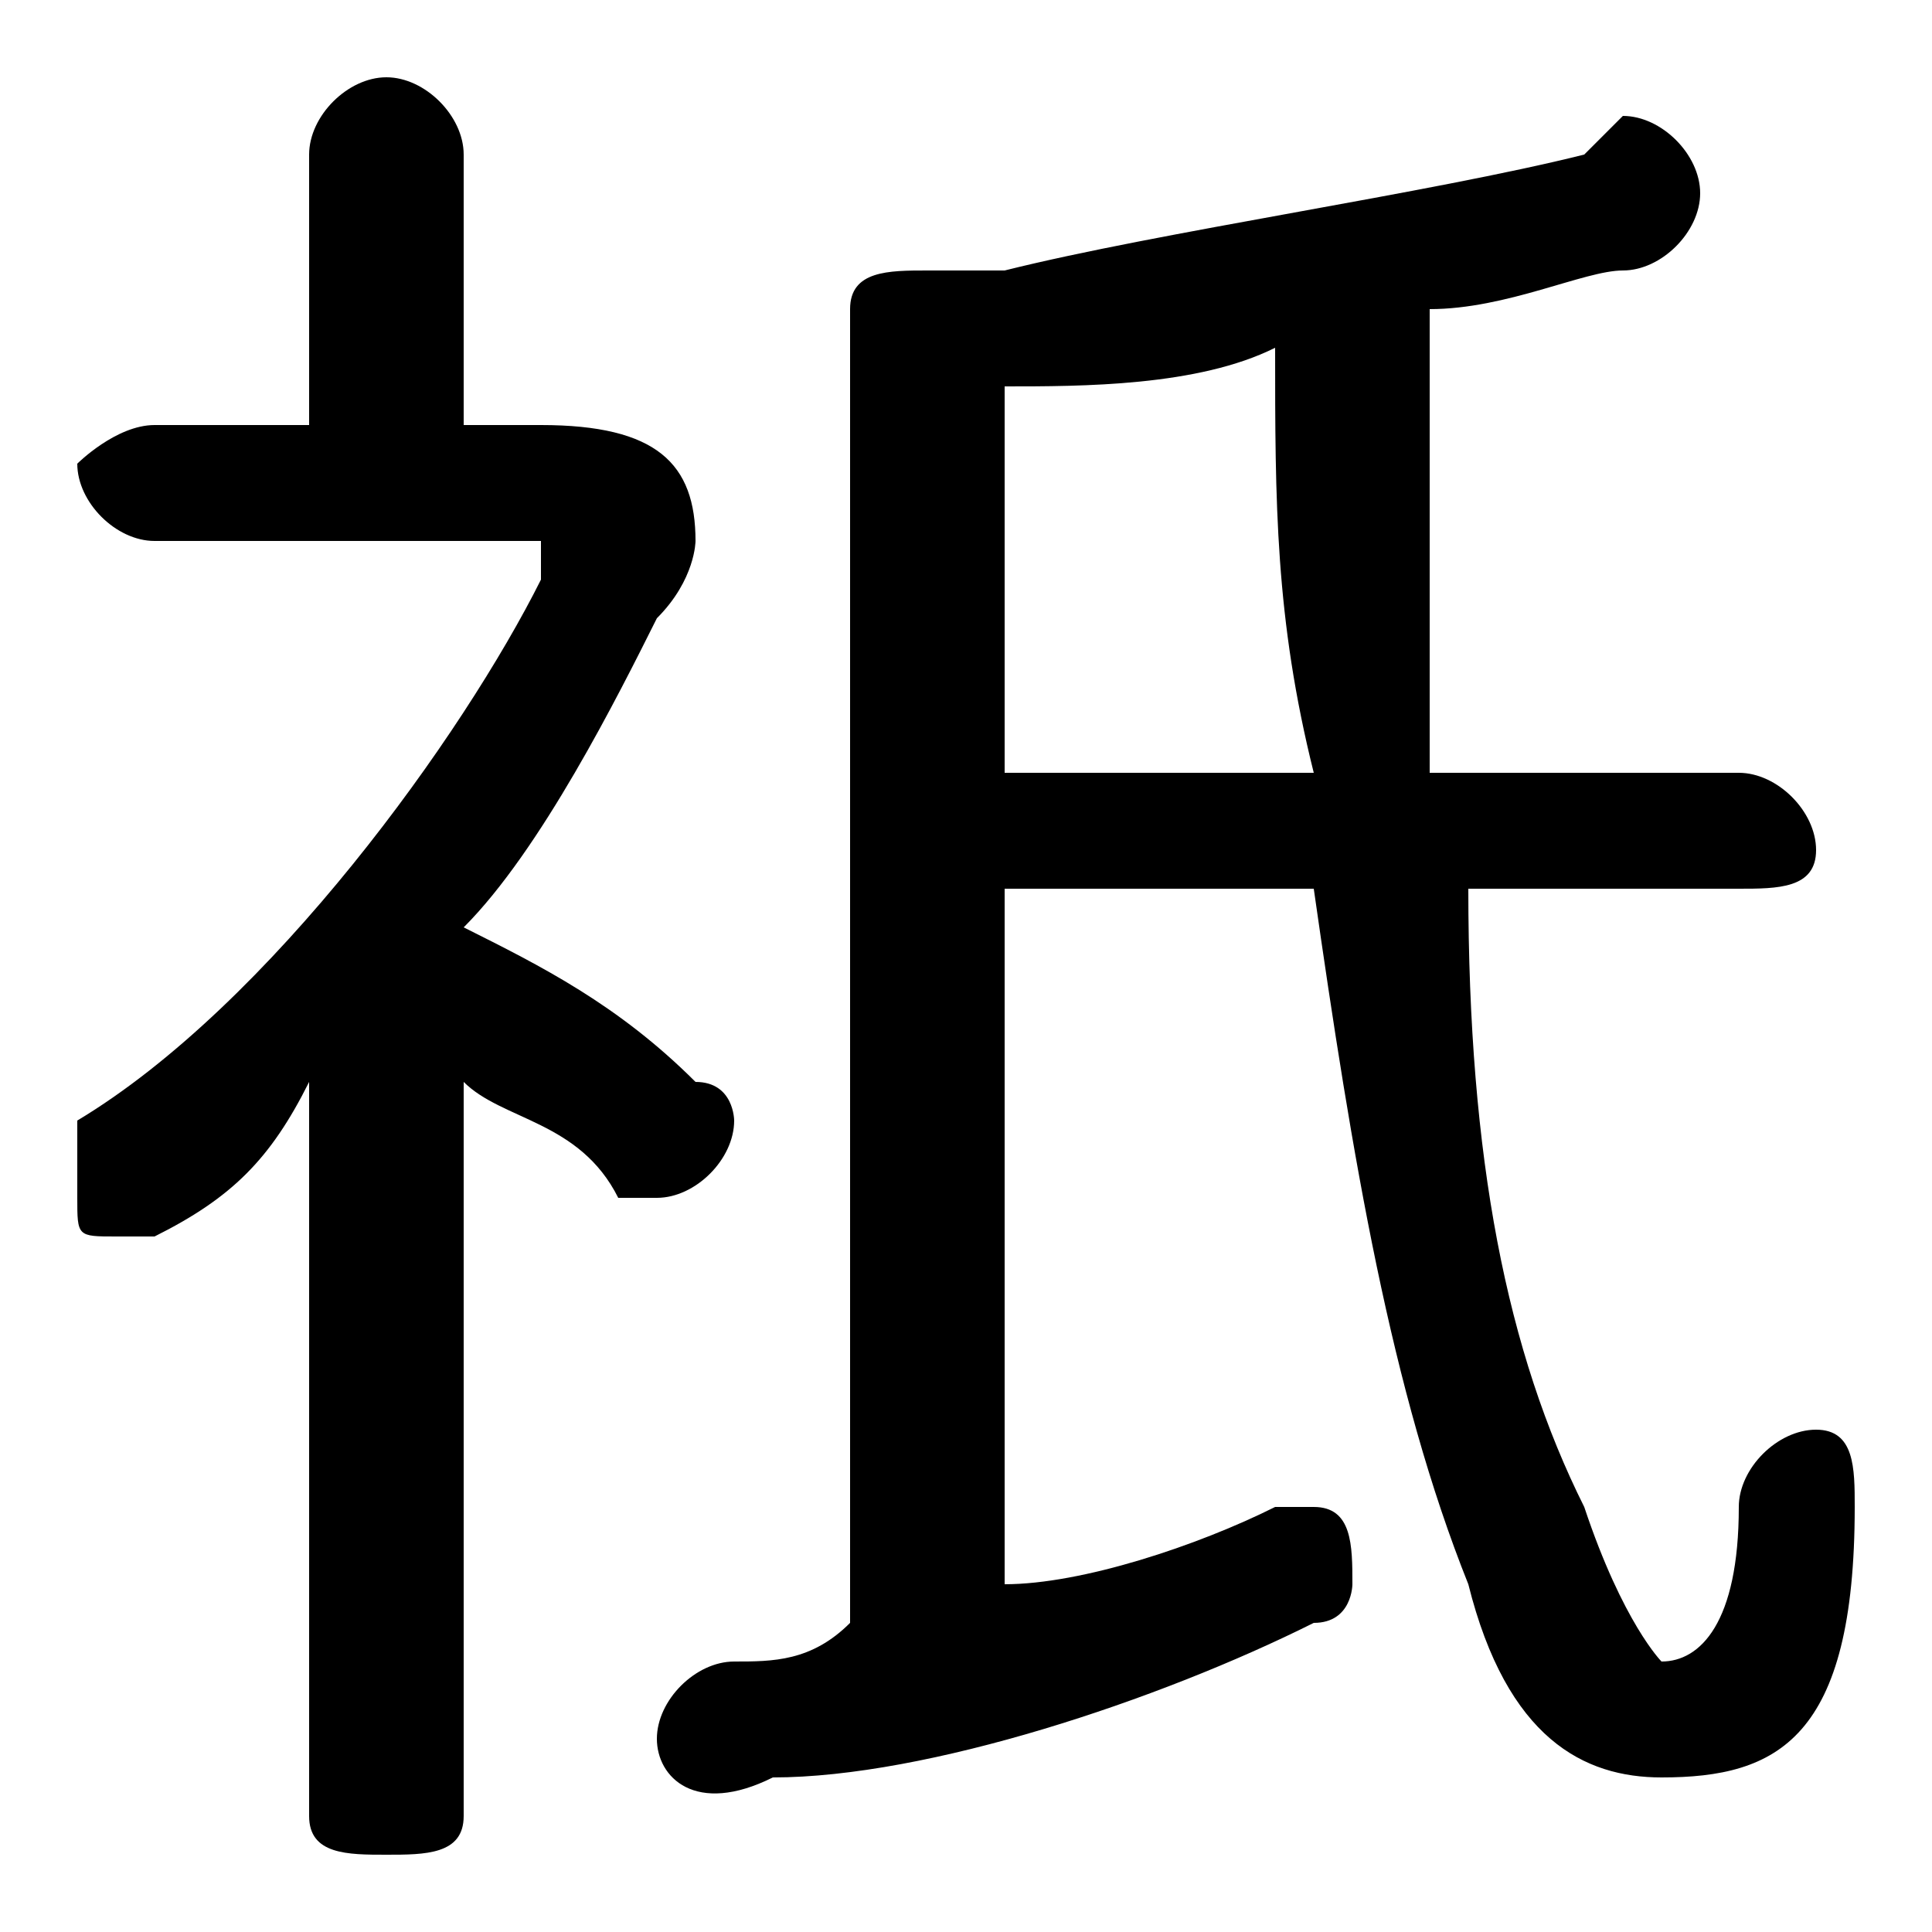 <svg xmlns="http://www.w3.org/2000/svg" viewBox="0 -44.0 50.0 50.0">
    <rect x="0" y="-44.0" width="50.0" height="50.0" fill="#808080" stroke="none"/>
    <g transform="scale(1, -1)">
        <!-- ボディの枠 -->
        <rect x="0" y="-6.0" width="50.0" height="50.0"
            stroke="white" fill="white"/>
        <!-- グリフ座標系の原点 -->
        <circle cx="0" cy="0" r="5" fill="white"/>
        <!-- グリフのアウトライン -->
        <g style="fill:black;stroke:#000000;stroke-width:0;stroke-linecap:round;stroke-linejoin:round;">
        <path d="M 12.0 33.0 L 12.0 40.0 C 12.0 41.0 11.0 42.0 10.0 42.0 C 9.0 42.0 8.0 41.0 8.0 40.0 L 8.0 33.0 L 4.0 33.0 C 3.0 33.0 2.0 32.0 2.0 32.0 C 2.0 31.0 3.0 30.0 4.0 30.0 L 13.0 30.0 C 14.0 30.0 14.0 30.0 14.0 30.0 C 14.0 29.0 14.0 29.0 14.0 29.0 C 12.0 25.0 7.0 18.0 2.0 15.0 C 2.0 14.0 2.0 14.0 2.0 13.0 C 2.0 12.0 2.0 12.0 3.0 12.0 C 4.0 12.0 4.0 12.0 4.0 12.0 C 6.0 13.0 7.0 14.0 8.0 16.0 L 8.0 -3.0 C 8.0 -4.0 9.0 -4.0 10.0 -4.0 C 11.0 -4.0 12.0 -4.0 12.0 -3.0 L 12.0 16.0 C 13.0 15.0 15.0 15.0 16.0 13.0 C 17.0 13.0 17.0 13.0 17.0 13.0 C 18.0 13.0 19.0 14.0 19.0 15.0 C 19.0 15.0 19.0 16.0 18.0 16.0 C 16.0 18.0 14.0 19.0 12.0 20.0 C 14.0 22.0 16.0 26.0 17.0 28.0 C 18.0 29.0 18.0 30.0 18.0 30.0 C 18.0 32.0 17.0 33.0 14.0 33.0 Z M 22.0 2.0 C 21.0 1.0 20.0 1.0 19.0 1.0 C 18.0 1.0 17.0 0.0 17.0 -1.0 C 17.0 -2.0 18.0 -3.0 20.0 -2.0 C 24.0 -2.0 30.0 -0.0 34.0 2.0 C 35.0 2.0 35.0 3.0 35.0 3.0 C 35.0 4.0 35.0 5.0 34.0 5.0 C 33.0 5.0 33.0 5.0 33.0 5.0 C 31.0 4.0 28.0 3.0 26.0 3.0 L 26.0 21.0 L 34.0 21.0 C 35.0 14.0 36.0 8.0 38.0 3.0 C 39.0 -1.0 41.0 -2.0 43.0 -2.0 C 46.0 -2.0 48.0 -1.0 48.0 5.0 C 48.0 6.0 48.0 7.0 47.0 7.0 C 46.0 7.0 45.0 6.0 45.0 5.0 C 45.0 2.0 44.0 1.0 43.0 1.0 C 43.0 1.0 42.0 2.0 41.0 5.0 C 39.0 9.0 38.0 14.0 38.0 21.0 L 45.0 21.0 C 46.0 21.0 47.0 21.0 47.0 22.0 C 47.0 23.0 46.0 24.0 45.0 24.0 L 37.0 24.0 C 37.0 28.0 37.0 32.0 37.0 36.0 C 39.0 36.0 41.0 37.0 42.0 37.0 C 43.0 37.0 44.0 38.0 44.0 39.0 C 44.0 40.0 43.0 41.0 42.0 41.0 C 42.0 41.0 42.0 41.0 41.0 40.0 C 37.0 39.0 30.0 38.0 26.0 37.0 C 25.0 37.0 25.0 37.0 24.0 37.0 C 23.0 37.0 22.0 37.0 22.0 36.0 Z M 26.0 34.0 C 28.0 34.0 31.0 34.0 33.0 35.0 C 33.0 31.0 33.0 28.0 34.0 24.0 L 26.0 24.0 Z"/>
    </g>
    </g>
</svg>

